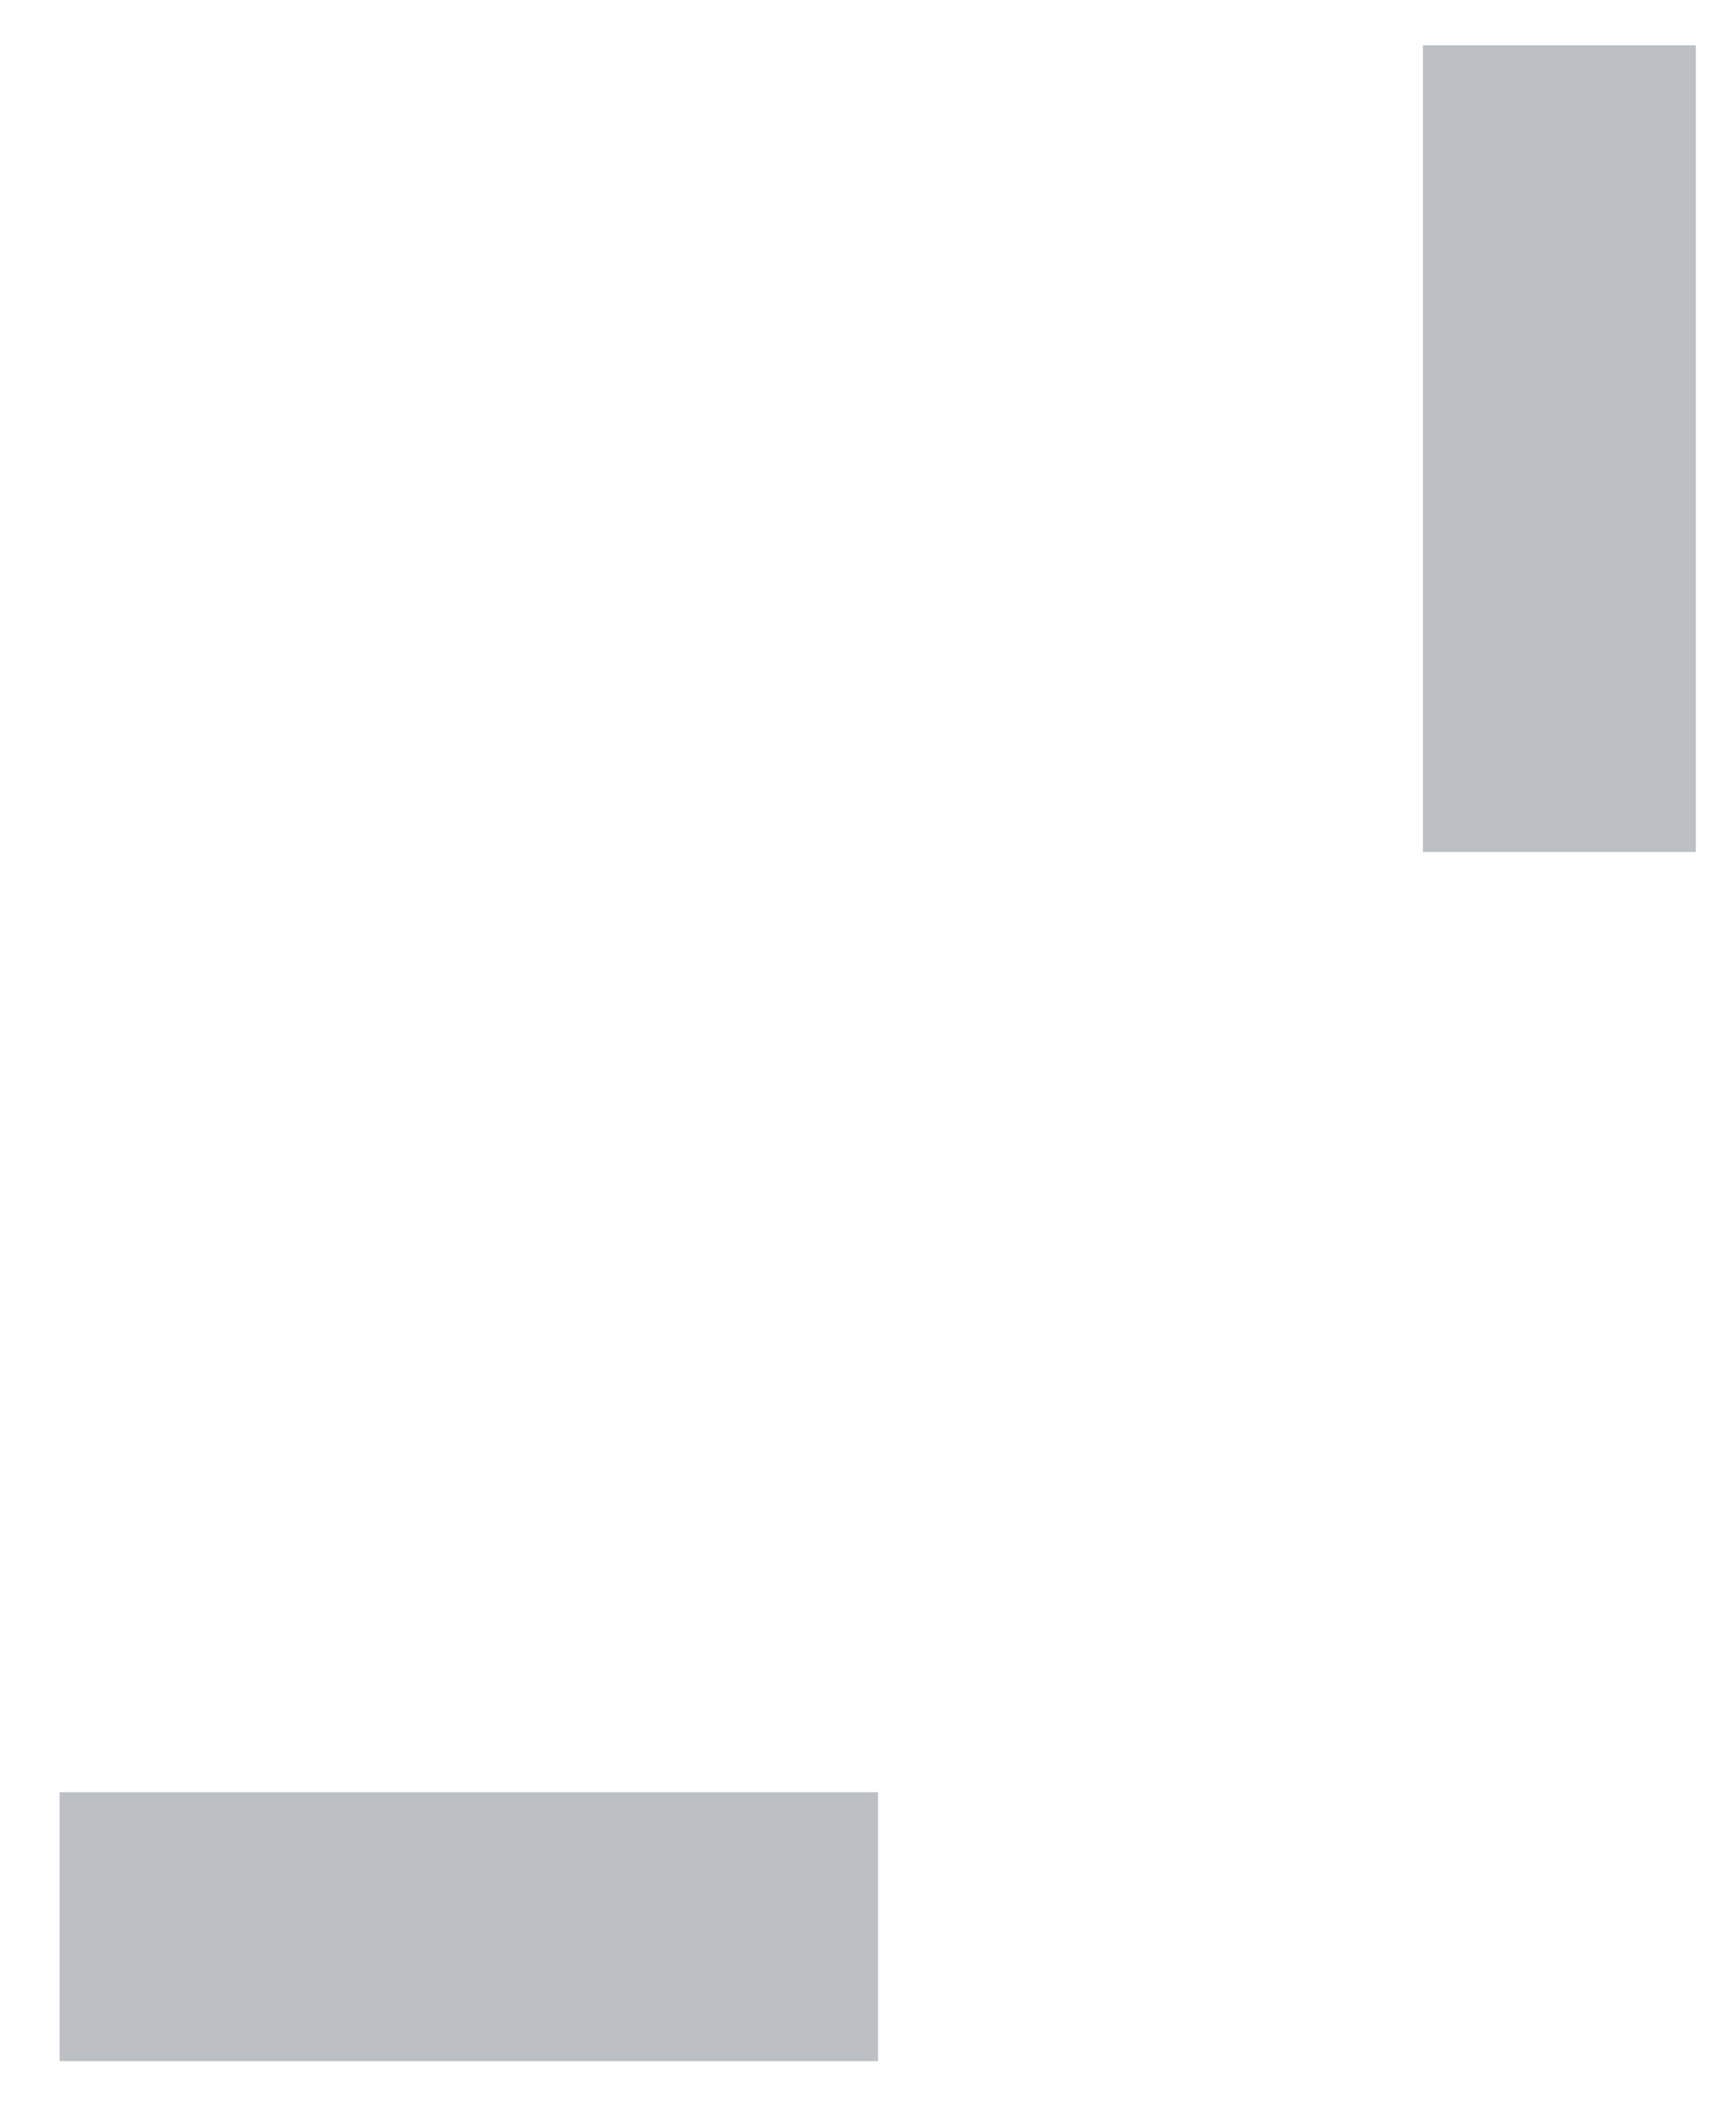 ﻿<?xml version="1.0" encoding="utf-8"?>
<svg version="1.1" xmlns:xlink="http://www.w3.org/1999/xlink" width="9px" height="11px" xmlns="http://www.w3.org/2000/svg">
  <g transform="matrix(1 0 0 1 -25 -122 )">
    <path d="M 0.309 10.686  L 0.309 9.292  L 4.552 9.292  L 4.552 10.686  L 0.309 10.686  Z M 7.377 4.417  L 7.377 0.235  L 8.792 0.235  L 8.792 4.417  L 7.377 4.417  Z " fill-rule="nonzero" fill="#bcc0c4" stroke="none" transform="matrix(1 0 0 1 25 122 )" />
  </g>
</svg>